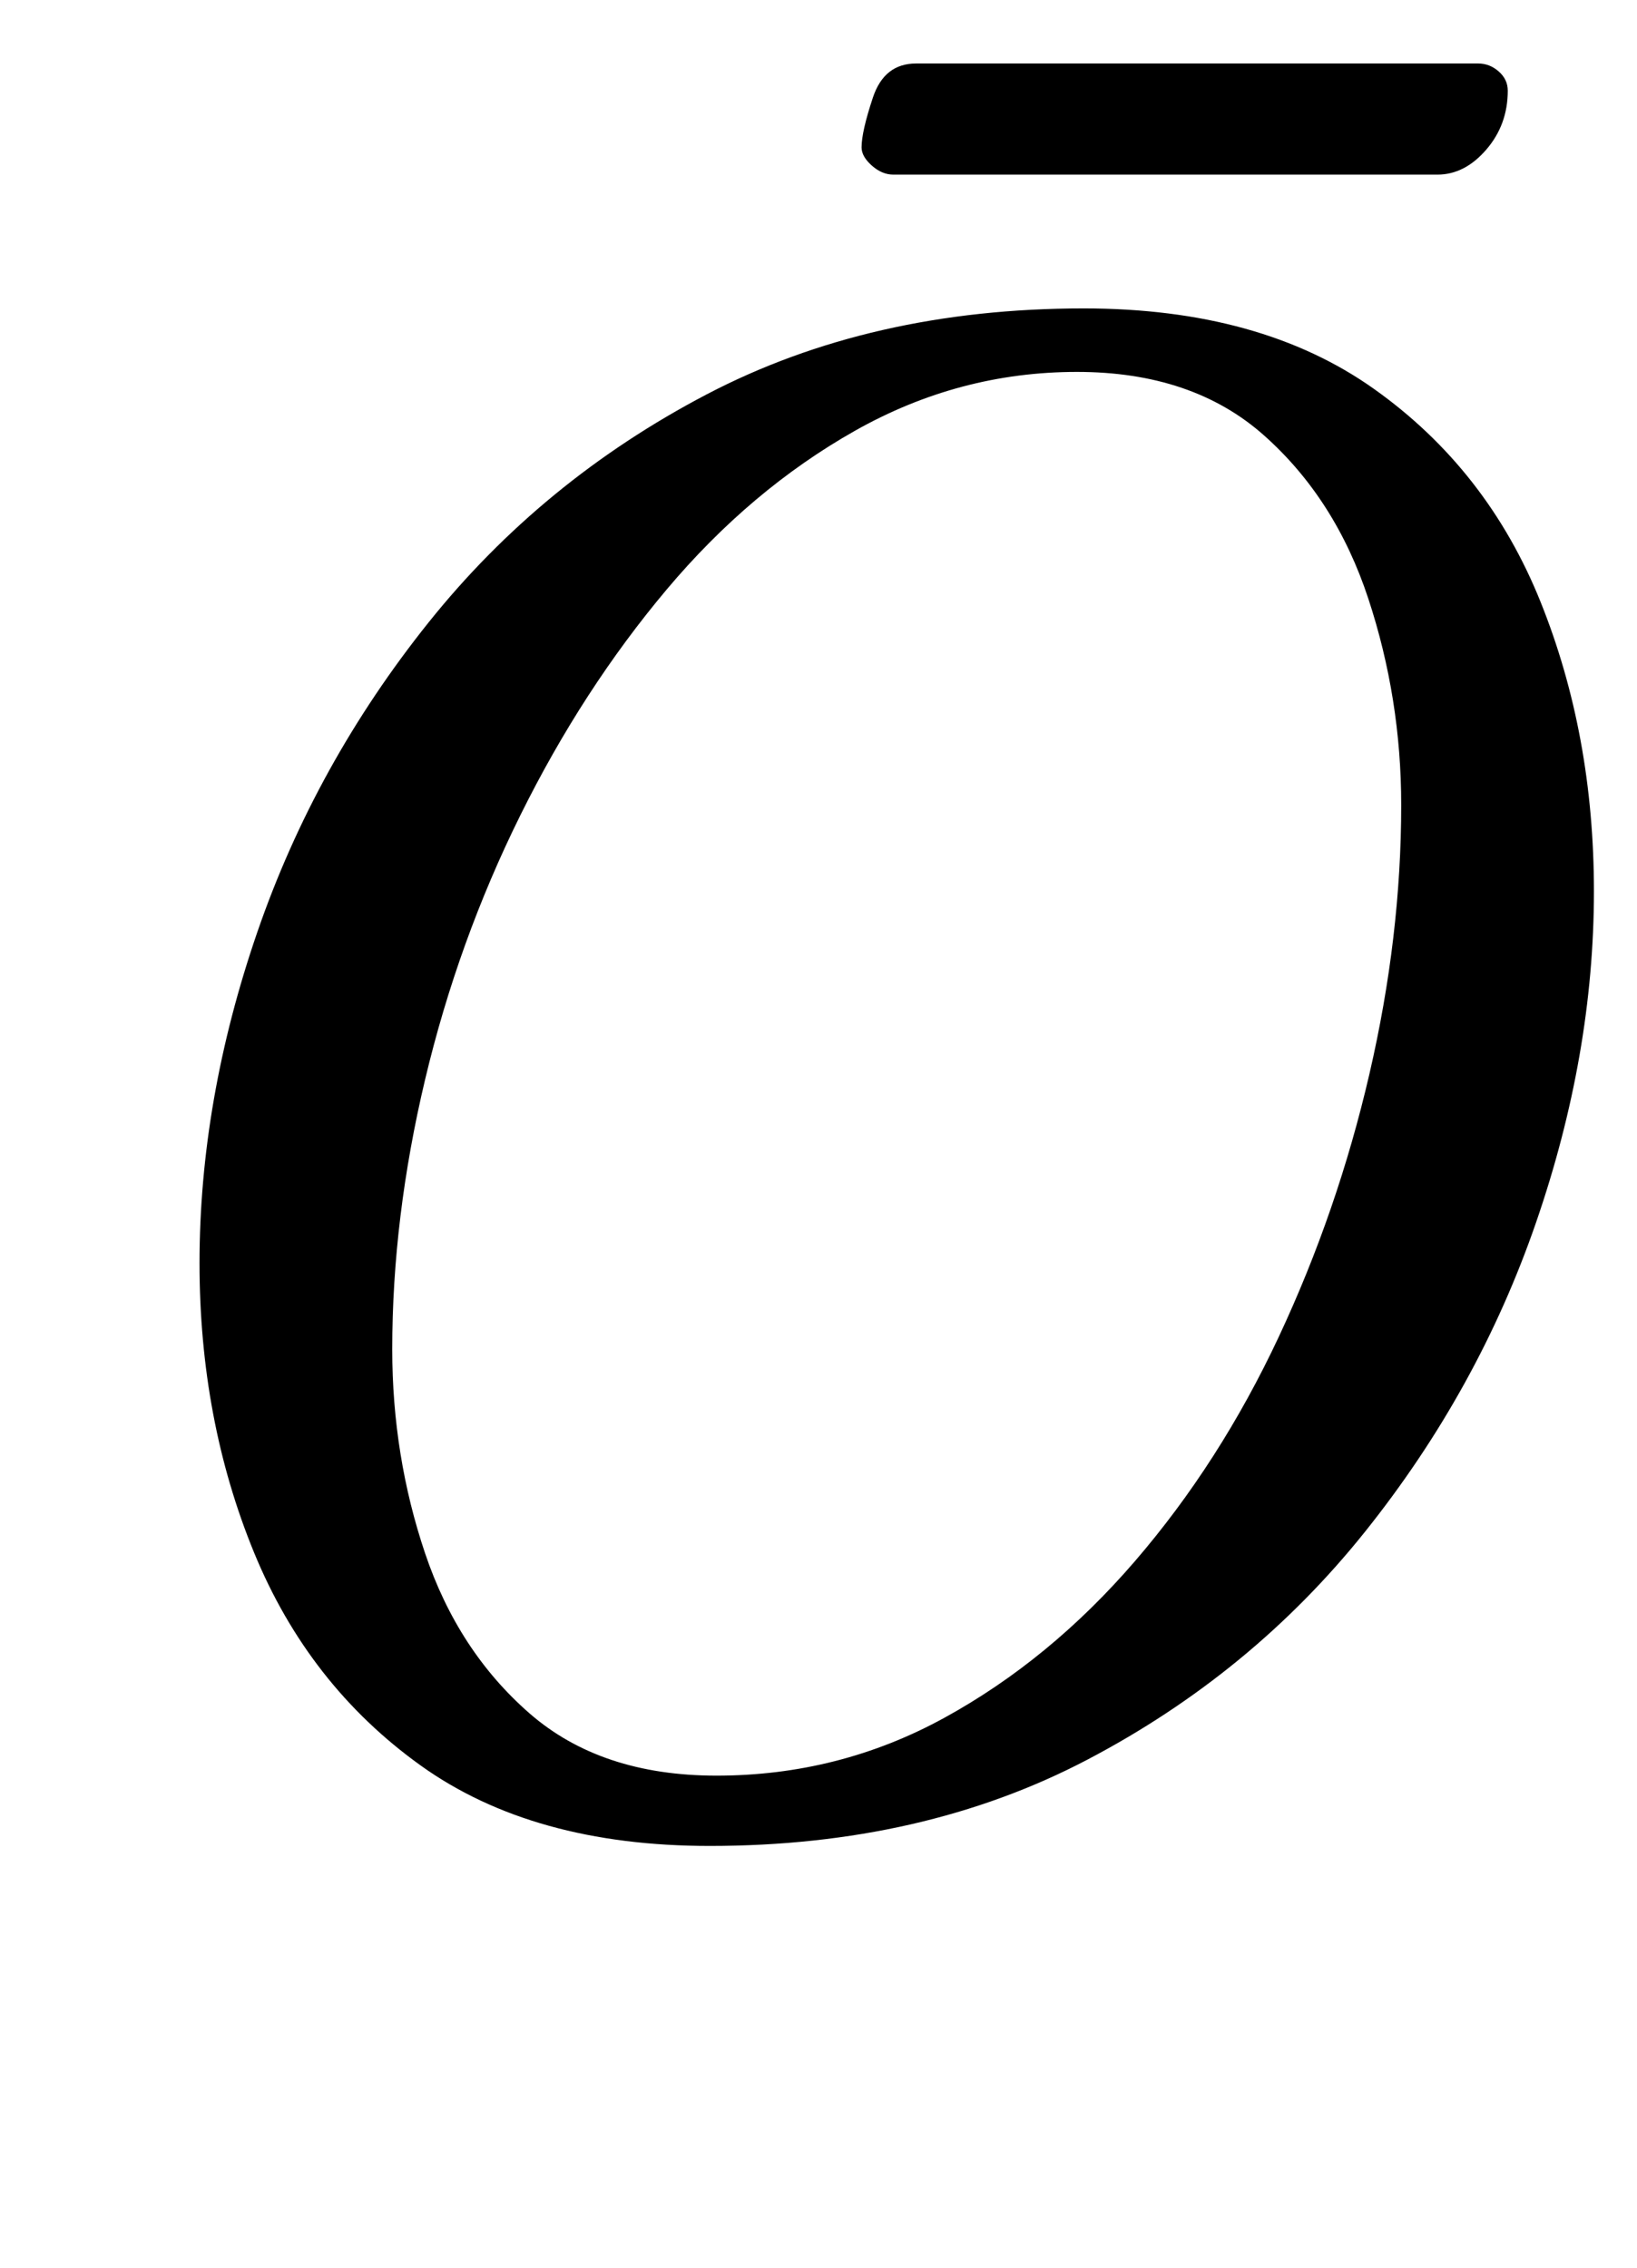 <?xml version="1.0" standalone="no"?>
<!DOCTYPE svg PUBLIC "-//W3C//DTD SVG 1.1//EN" "http://www.w3.org/Graphics/SVG/1.1/DTD/svg11.dtd" >
<svg xmlns="http://www.w3.org/2000/svg" xmlns:xlink="http://www.w3.org/1999/xlink" version="1.1" viewBox="-10 0 722 1000">
  <g transform="matrix(1 0 0 -1 0 800)">
   <path fill="currentColor"
d="M303 -14q-78 0 -127.5 35.5t-73.5 94t-24 127.5q0 72 25.5 146t75.5 136.5t122.5 100.5t166.5 38q78 0 128 -35.5t73.5 -94t23.5 -127.5q0 -72 -25.5 -146t-75.5 -136.5t-122.5 -100.5t-166.5 -38zM306 17q54 0 100.5 25.5t84 69t63.5 99t40 116t14 118.5q0 47 -14.5 91
t-46 72t-82.5 28q-52 0 -98 -26t-83 -70t-64.5 -99.5t-42 -116.5t-14.5 -119q0 -47 14.5 -90t46 -70.5t82.5 -27.5zM384 723q-5 0 -9.5 4t-4.5 8q0 7 5 22t19 15h248q5 0 9 -3.5t4 -8.5q0 -15 -9.5 -26t-21.5 -11h-240zM479 808q-6 -1 -13 -3t-14 -2q-5 0 -9.5 2t-4.5 6
q0 2 1 4.5t3 5.5q7 7 27 21t44.5 29.5t47.5 28.5t36 18q4 2 7.5 3l7 2t6.5 1q12 0 21 -10t14 -22t5 -18q0 -2 -1 -4.5t-3 -4.5q-8 -4 -30 -12t-49.5 -17t-53 -16.5t-42.5 -11.5z" />
  </g>

</svg>
